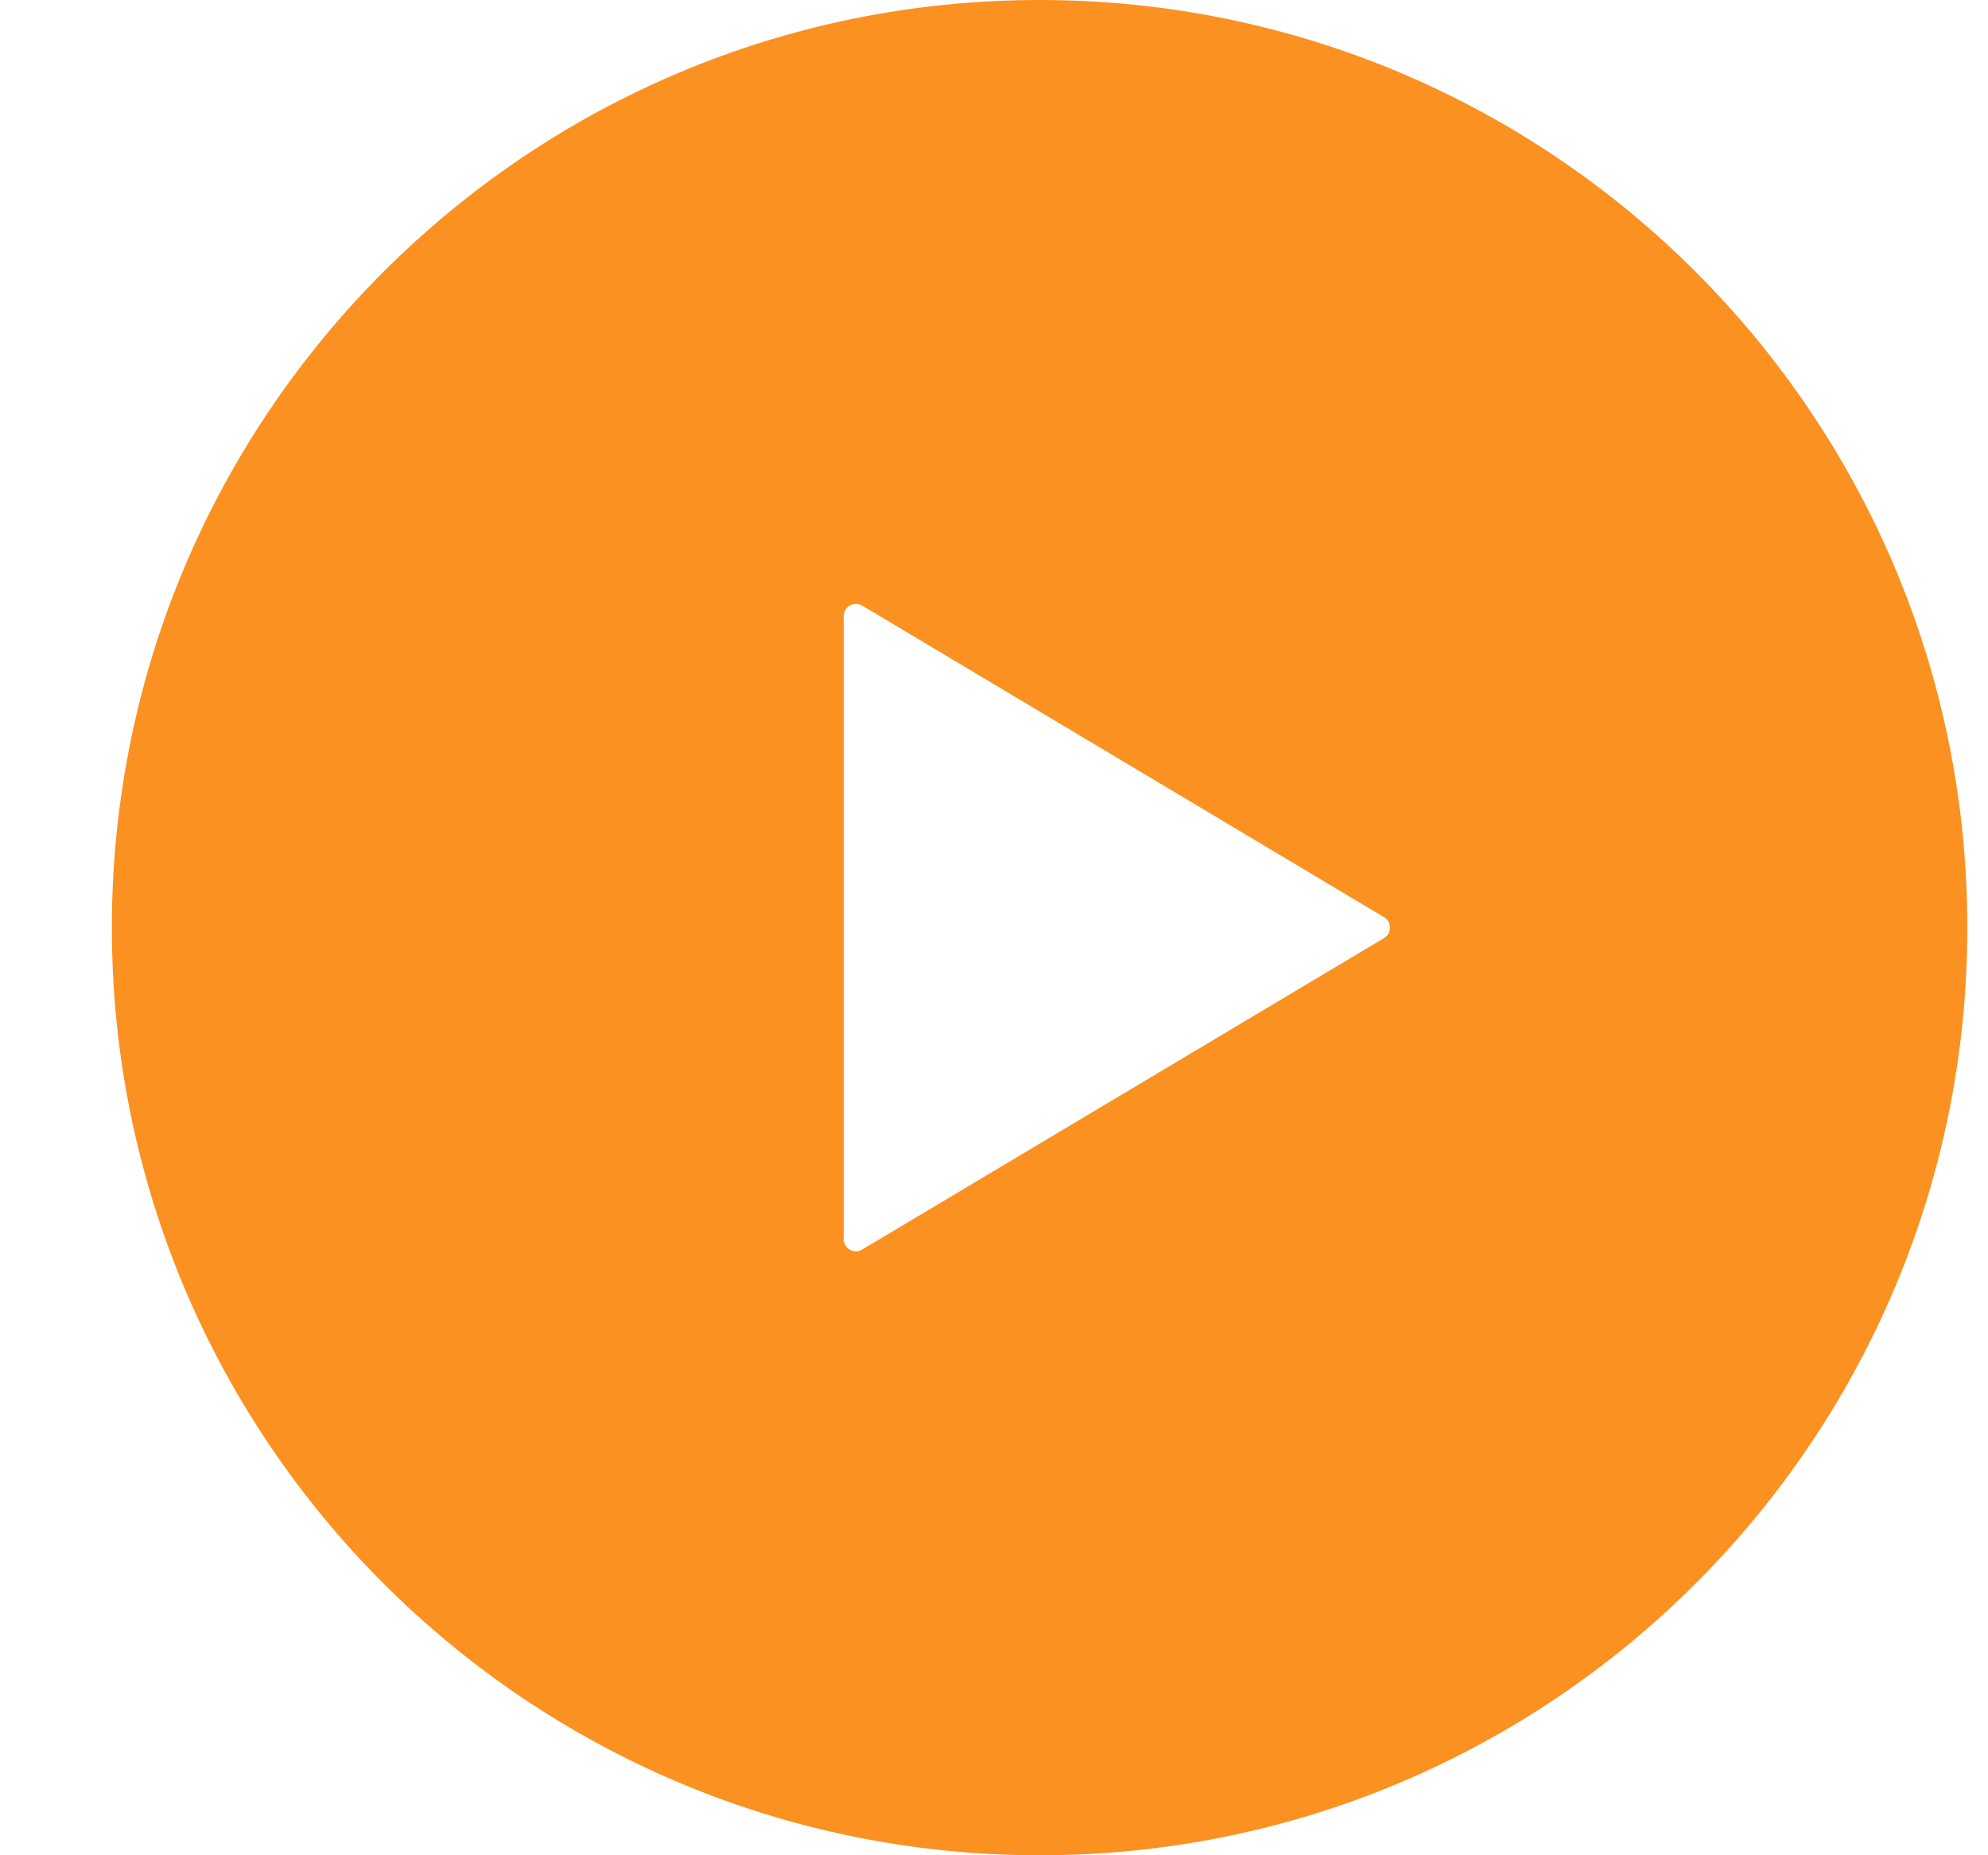 <svg width="15" height="14" viewBox="0 0 15 14" fill="none" xmlns="http://www.w3.org/2000/svg">
<g clip-path="url(#clip0_261_1349)">
<path d="M7.844 0C3.978 0 0.844 3.134 0.844 7C0.844 10.866 3.978 14 7.844 14C11.709 14 14.844 10.866 14.844 7C14.844 3.134 11.709 0 7.844 0ZM10.443 7.079L6.506 9.429C6.477 9.446 6.442 9.447 6.412 9.43C6.384 9.414 6.366 9.384 6.366 9.35V7V4.65C6.366 4.616 6.384 4.586 6.412 4.569C6.442 4.553 6.477 4.554 6.506 4.57L10.443 6.921C10.471 6.937 10.488 6.968 10.488 7C10.488 7.032 10.471 7.063 10.443 7.079Z" fill="#FB9120"/>
</g>
<defs>
<clipPath id="clip0_261_1349">
<rect width="14" height="14" fill="white" transform="translate(0.844)"/>
</clipPath>
</defs>
</svg>
